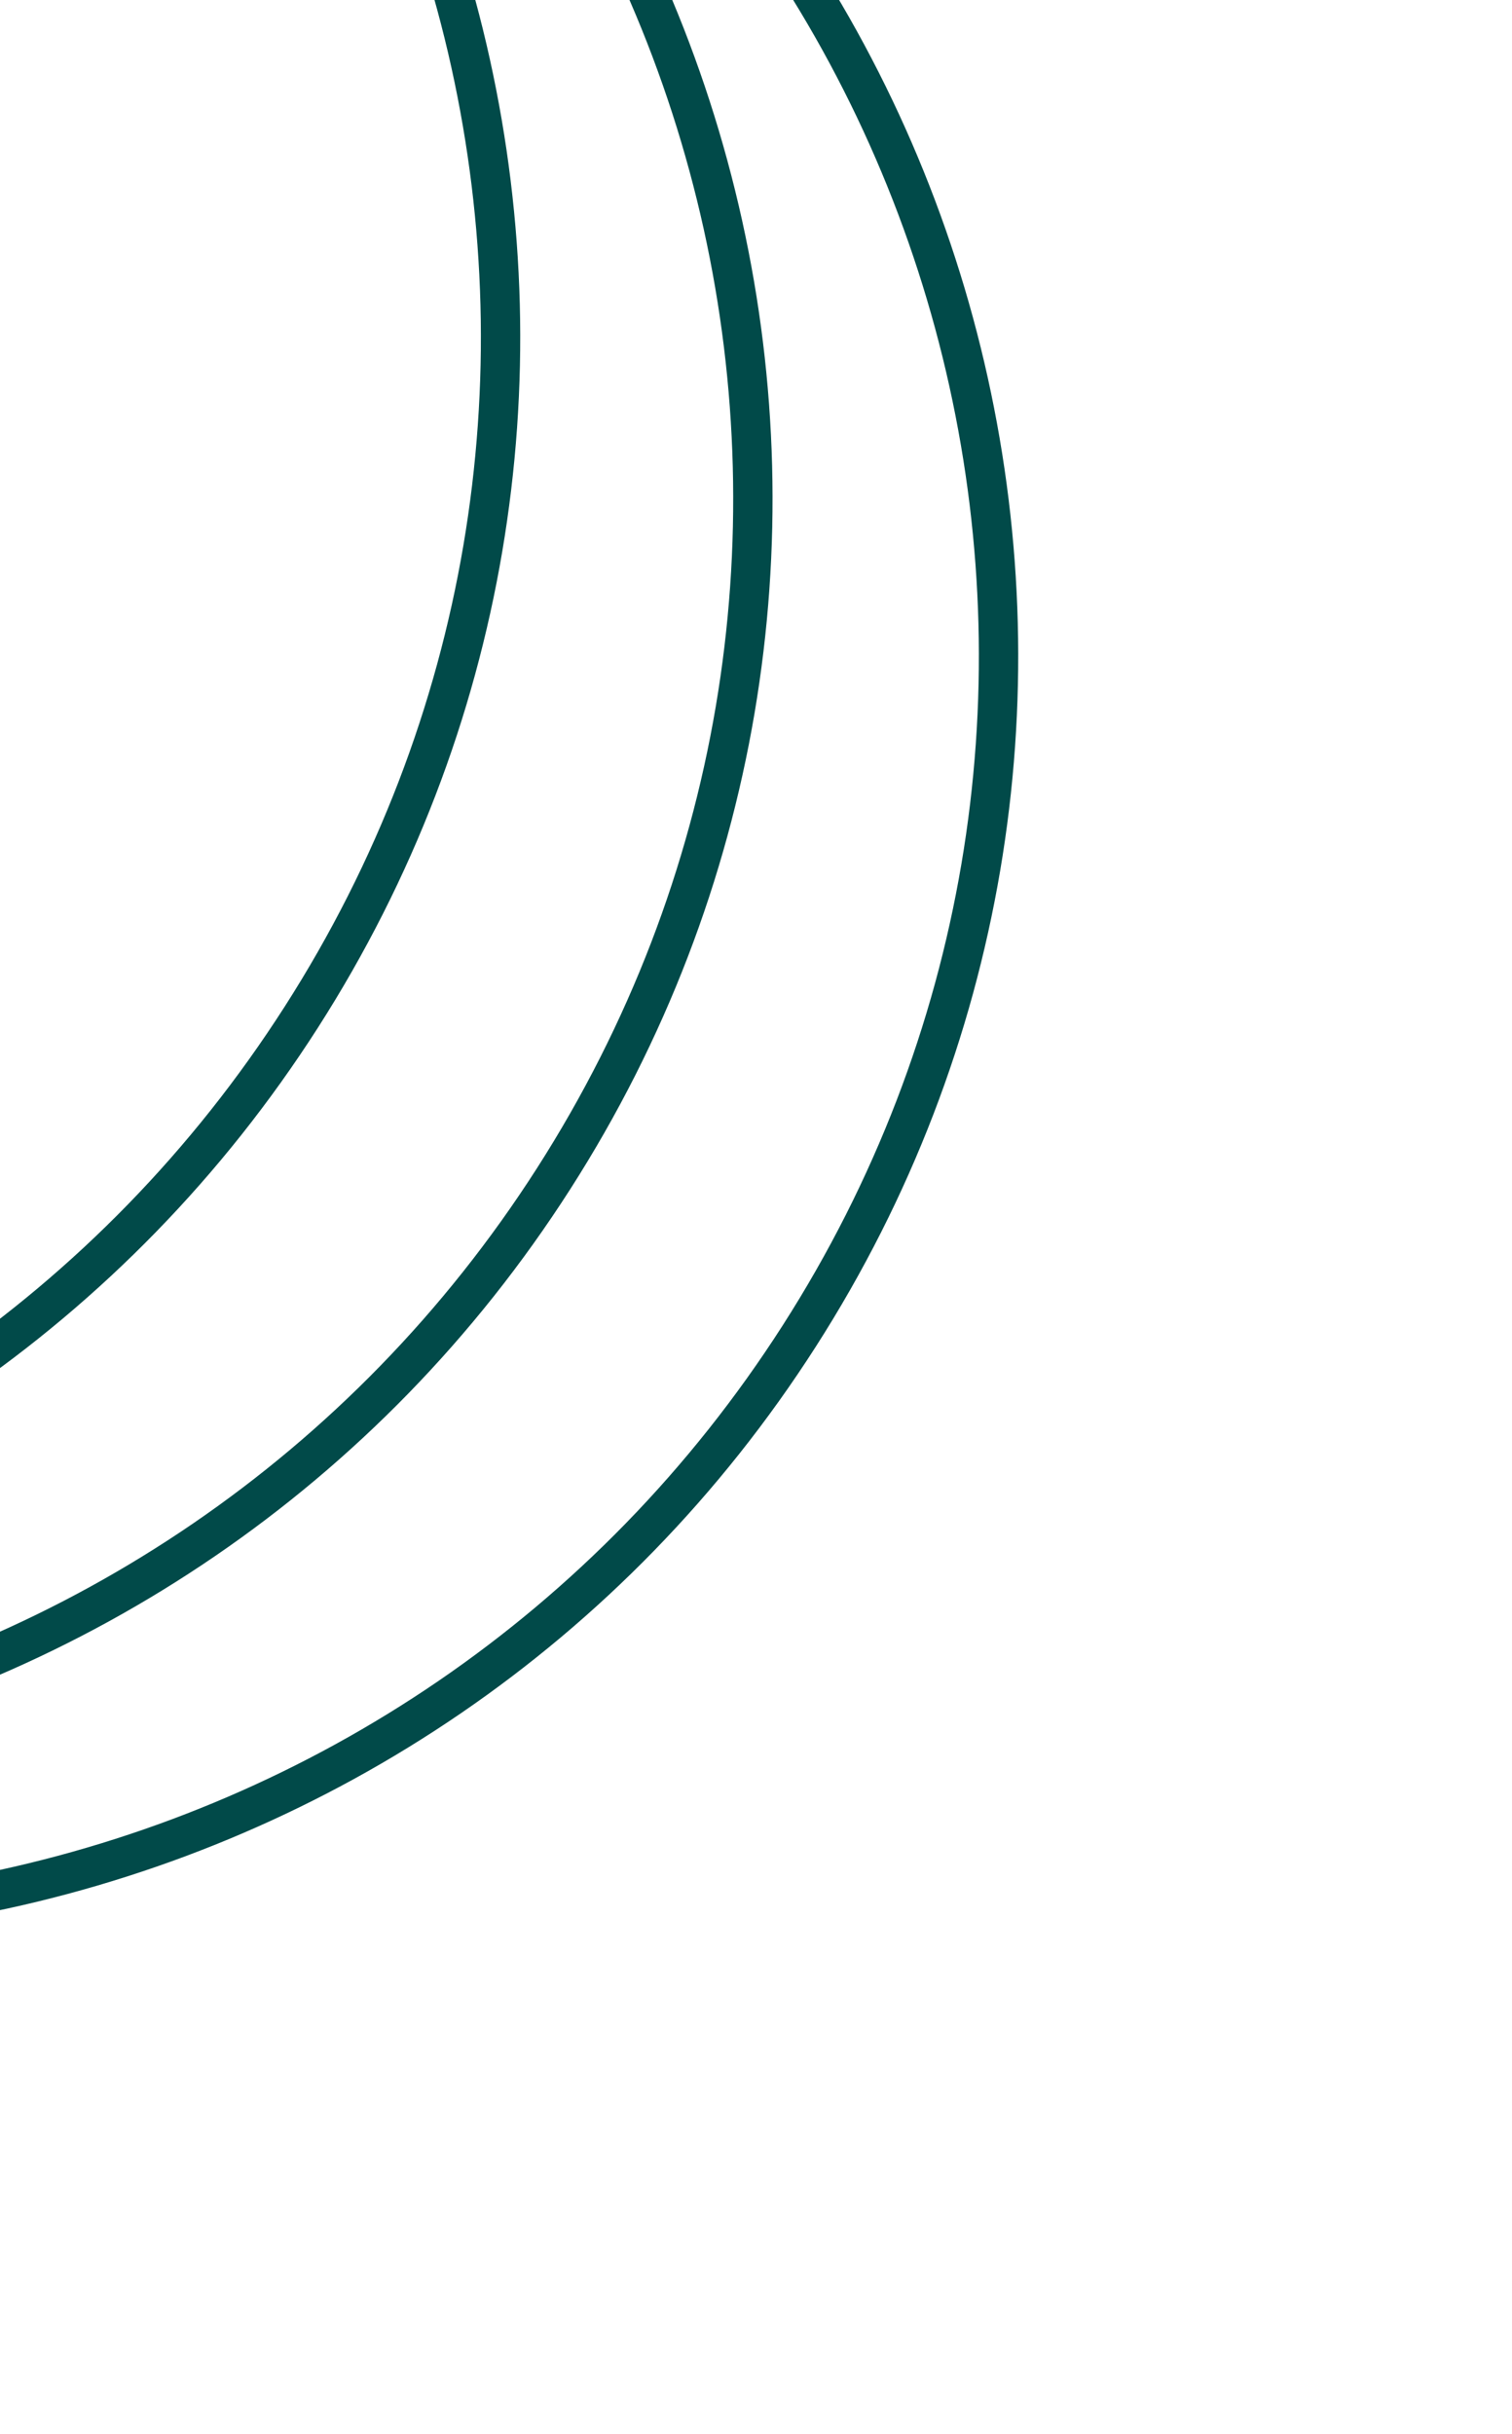 <svg width="269" height="433" viewBox="0 0 269 433" fill="none" xmlns="http://www.w3.org/2000/svg">
<path d="M142.192 237.668C75.162 342.373 -64.33 372.762 -169.378 305.511C-274.426 238.261 -305.221 98.858 -238.19 -5.847C-171.159 -110.552 -31.667 -140.94 73.381 -73.69C178.429 -6.439 209.223 132.963 142.192 237.668Z" stroke="#014A49" stroke-width="7"/>
<path d="M98.485 209.688C31.454 314.393 -108.037 344.781 -213.086 277.53C-318.134 210.28 -348.928 70.877 -281.897 -33.828C-214.866 -138.533 -75.375 -168.921 29.674 -101.67C134.722 -34.42 165.516 104.983 98.485 209.688Z" stroke="#014A49" stroke-width="7"/>
<path d="M53.597 180.951C-13.434 285.656 -152.926 316.044 -257.974 248.793C-363.022 181.543 -393.816 42.14 -326.786 -62.565C-259.755 -167.27 -120.263 -197.658 -15.215 -130.408C89.833 -63.157 120.627 76.246 53.597 180.951Z" stroke="#014A49" stroke-width="7"/>
</svg>

